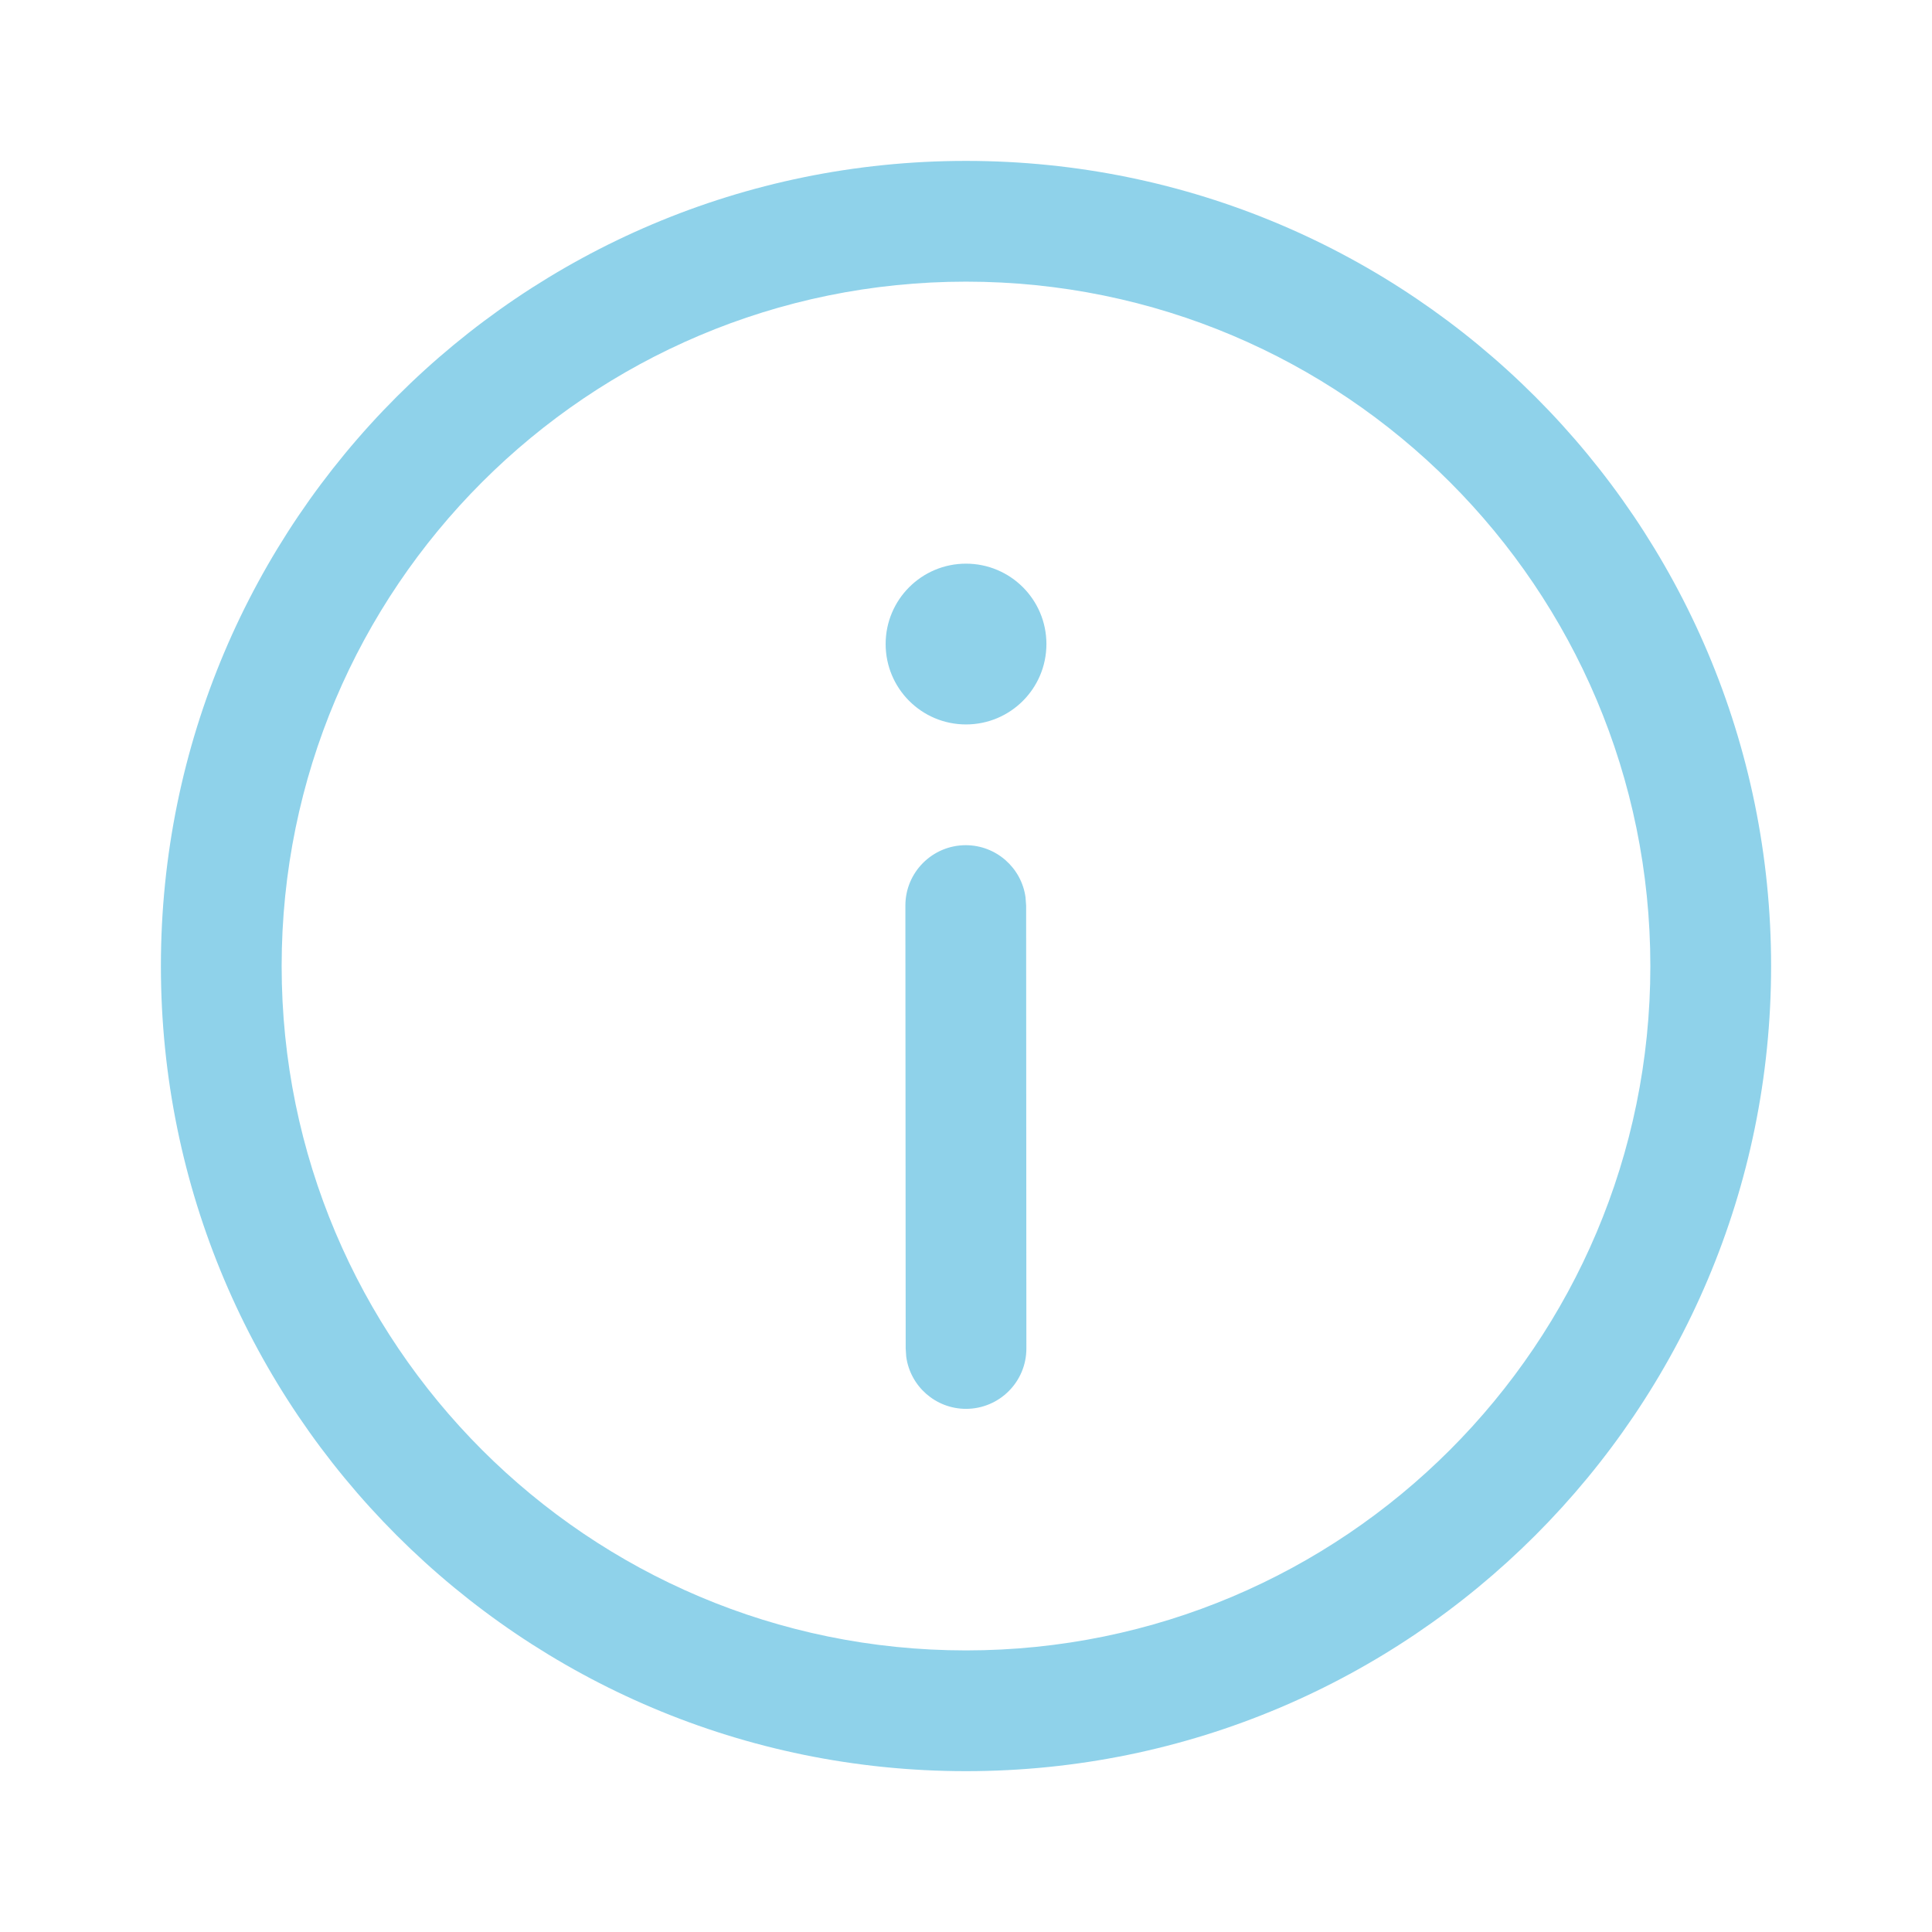 <svg width="32" height="32" viewBox="0 0 32 32" fill="none" xmlns="http://www.w3.org/2000/svg">
<path d="M16 2.665C23.365 2.665 29.335 8.636 29.335 16.001C29.335 23.366 23.365 29.336 16 29.336C8.635 29.336 2.665 23.366 2.665 16.001C2.665 8.636 8.635 2.665 16 2.665ZM16 4.665C9.74 4.665 4.665 9.74 4.665 16.001C4.665 22.261 9.74 27.336 16 27.336C22.26 27.336 27.335 22.261 27.335 16.001C27.335 9.74 22.26 4.665 16 4.665ZM15.995 13.999C16.501 13.999 16.92 14.375 16.986 14.863L16.996 14.999L17 22.334C17.001 22.887 16.553 23.334 16.001 23.335C15.495 23.335 15.076 22.959 15.01 22.471L15.001 22.335L14.996 15C14.995 14.448 15.443 14 15.995 13.999ZM16 9.336C16.736 9.336 17.332 9.932 17.332 10.667C17.332 11.403 16.736 11.999 16 11.999C15.265 11.999 14.669 11.403 14.669 10.667C14.669 9.932 15.265 9.336 16 9.336Z" fill="#8FD2EA"/>
</svg>
